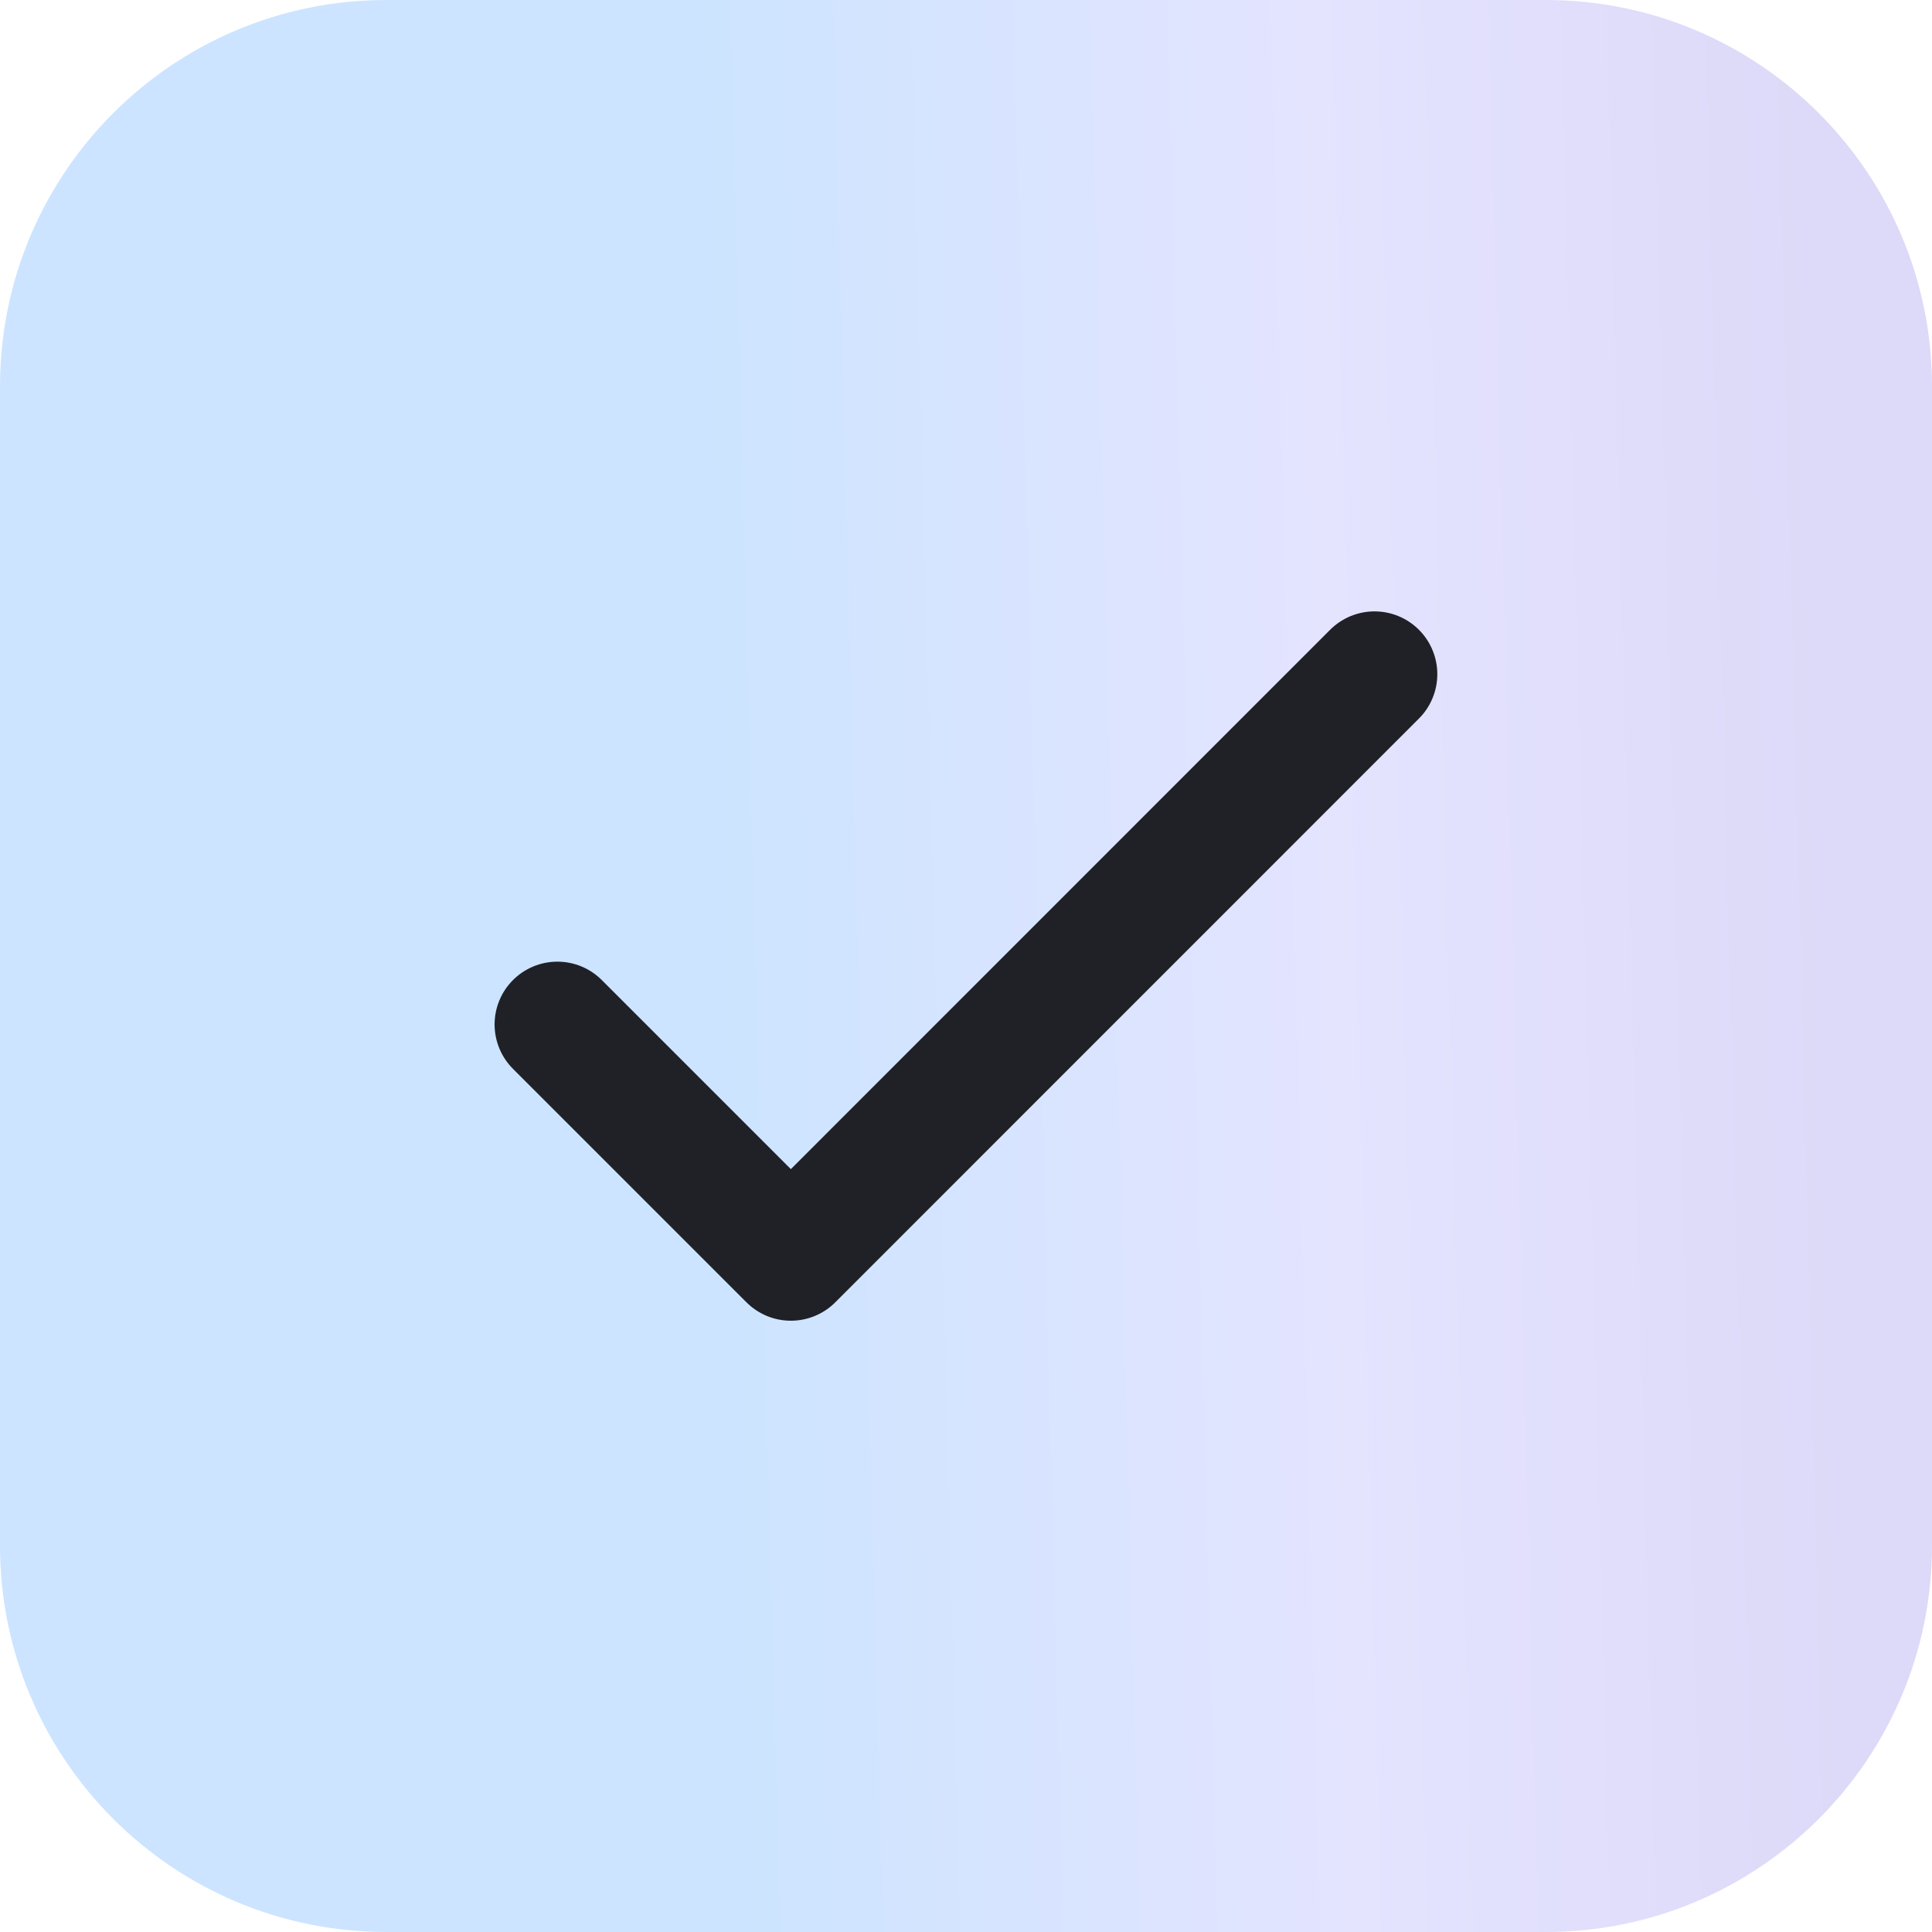 <svg xmlns="http://www.w3.org/2000/svg" width="20" height="20" viewBox="0 0 20 20" fill="none">
  <path d="M0 4C0 1.791 1.791 0 4 0H16C18.209 0 20 1.791 20 4V16C20 18.209 18.209 20 16 20H4C1.791 20 0 18.209 0 16V4Z" fill="url(#paint0_linear_1634_53619)"/>
  <path d="M5.77 10.605L8.187 13.022L14.229 6.979" stroke="#1F2127" stroke-width="1.3" stroke-linecap="round" stroke-linejoin="round"/>
  <defs>
    <linearGradient id="paint0_linear_1634_53619" x1="19.274" y1="20.171" x2="0.286" y2="20.662" gradientUnits="userSpaceOnUse">
      <stop stop-color="#DDD9F8"/>
      <stop offset="0.274" stop-color="#E4E4FF"/>
      <stop offset="0.61" stop-color="#CCE4FF"/>
    </linearGradient>
  </defs>
</svg>